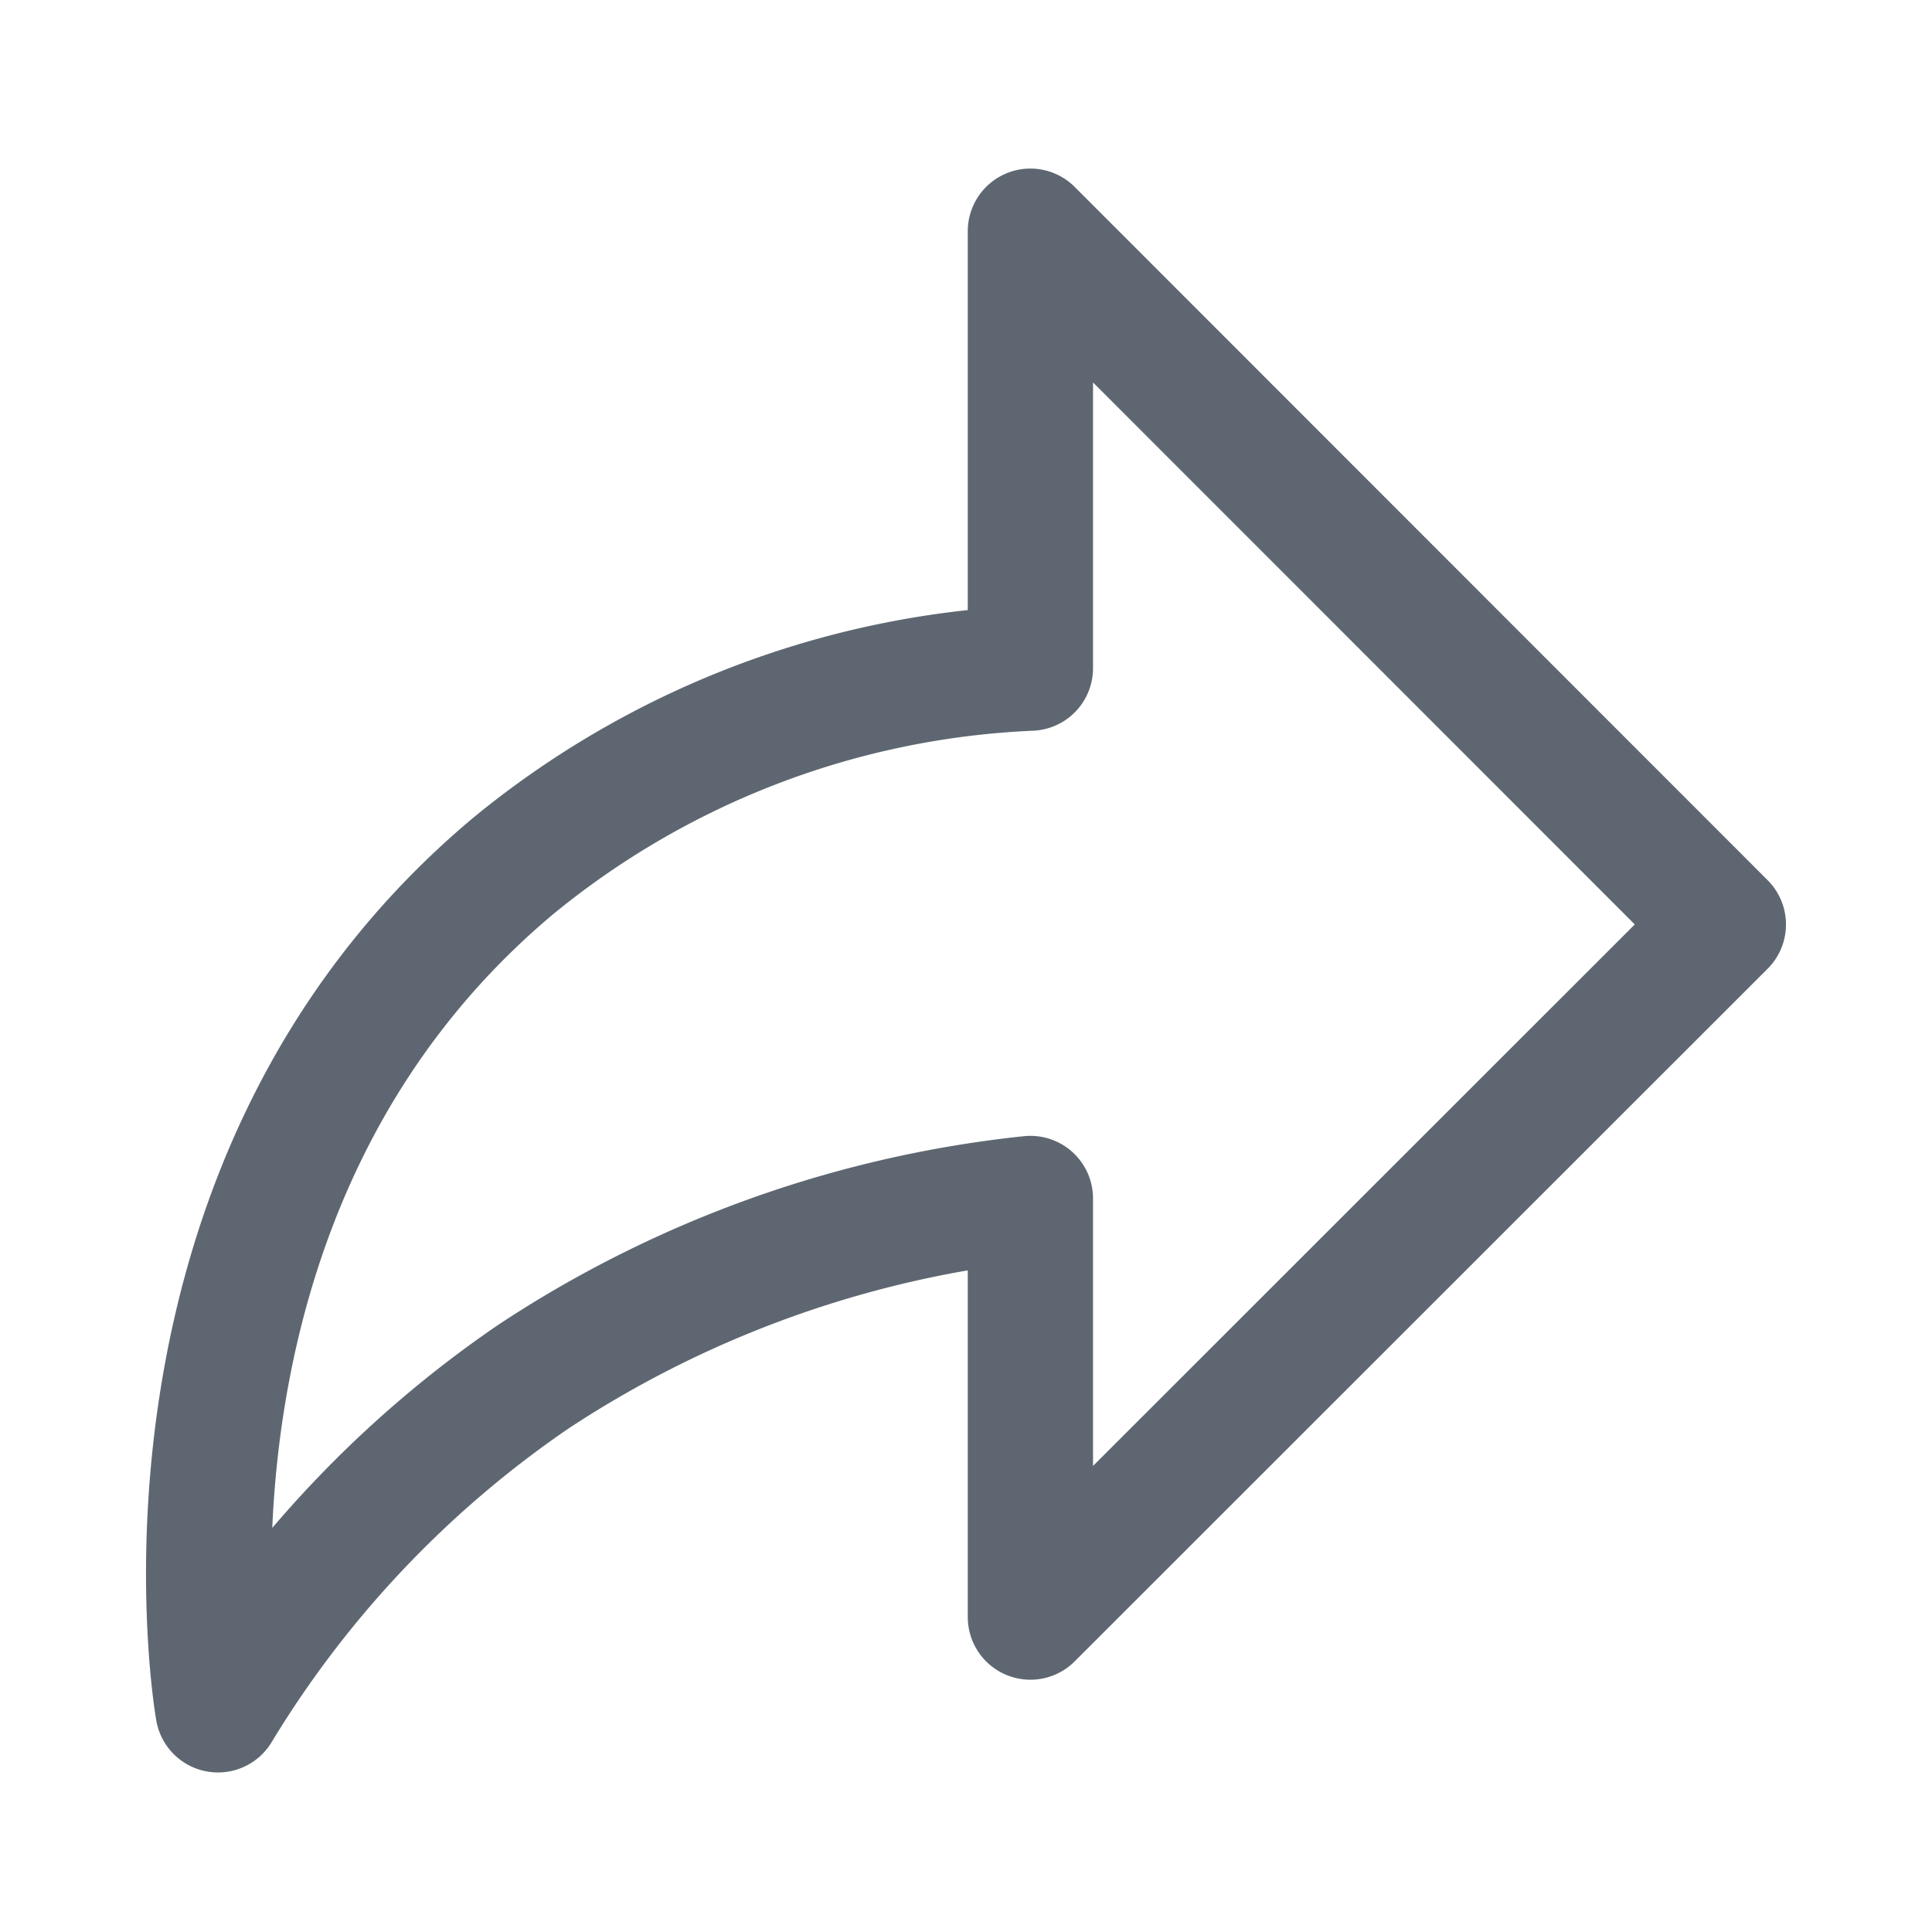 <svg xmlns="http://www.w3.org/2000/svg" viewBox="0 0 60 60"><defs><style>.cls-1{fill:none;stroke:#5e6771;stroke-linecap:round;stroke-linejoin:round;stroke-width:3.89px;}</style></defs><title>fb-share</title><g id="Layer_1" data-name="Layer 1"><path class="cls-1" d="M53.52,28.71,32,7.18V20.75A27.14,27.14,0,0,0,15.93,26.9C4.23,36.71,6.64,52.38,6.77,53.1a33.61,33.61,0,0,1,9.8-10.35A34.58,34.58,0,0,1,32,37.22v13Z"/></g></svg>